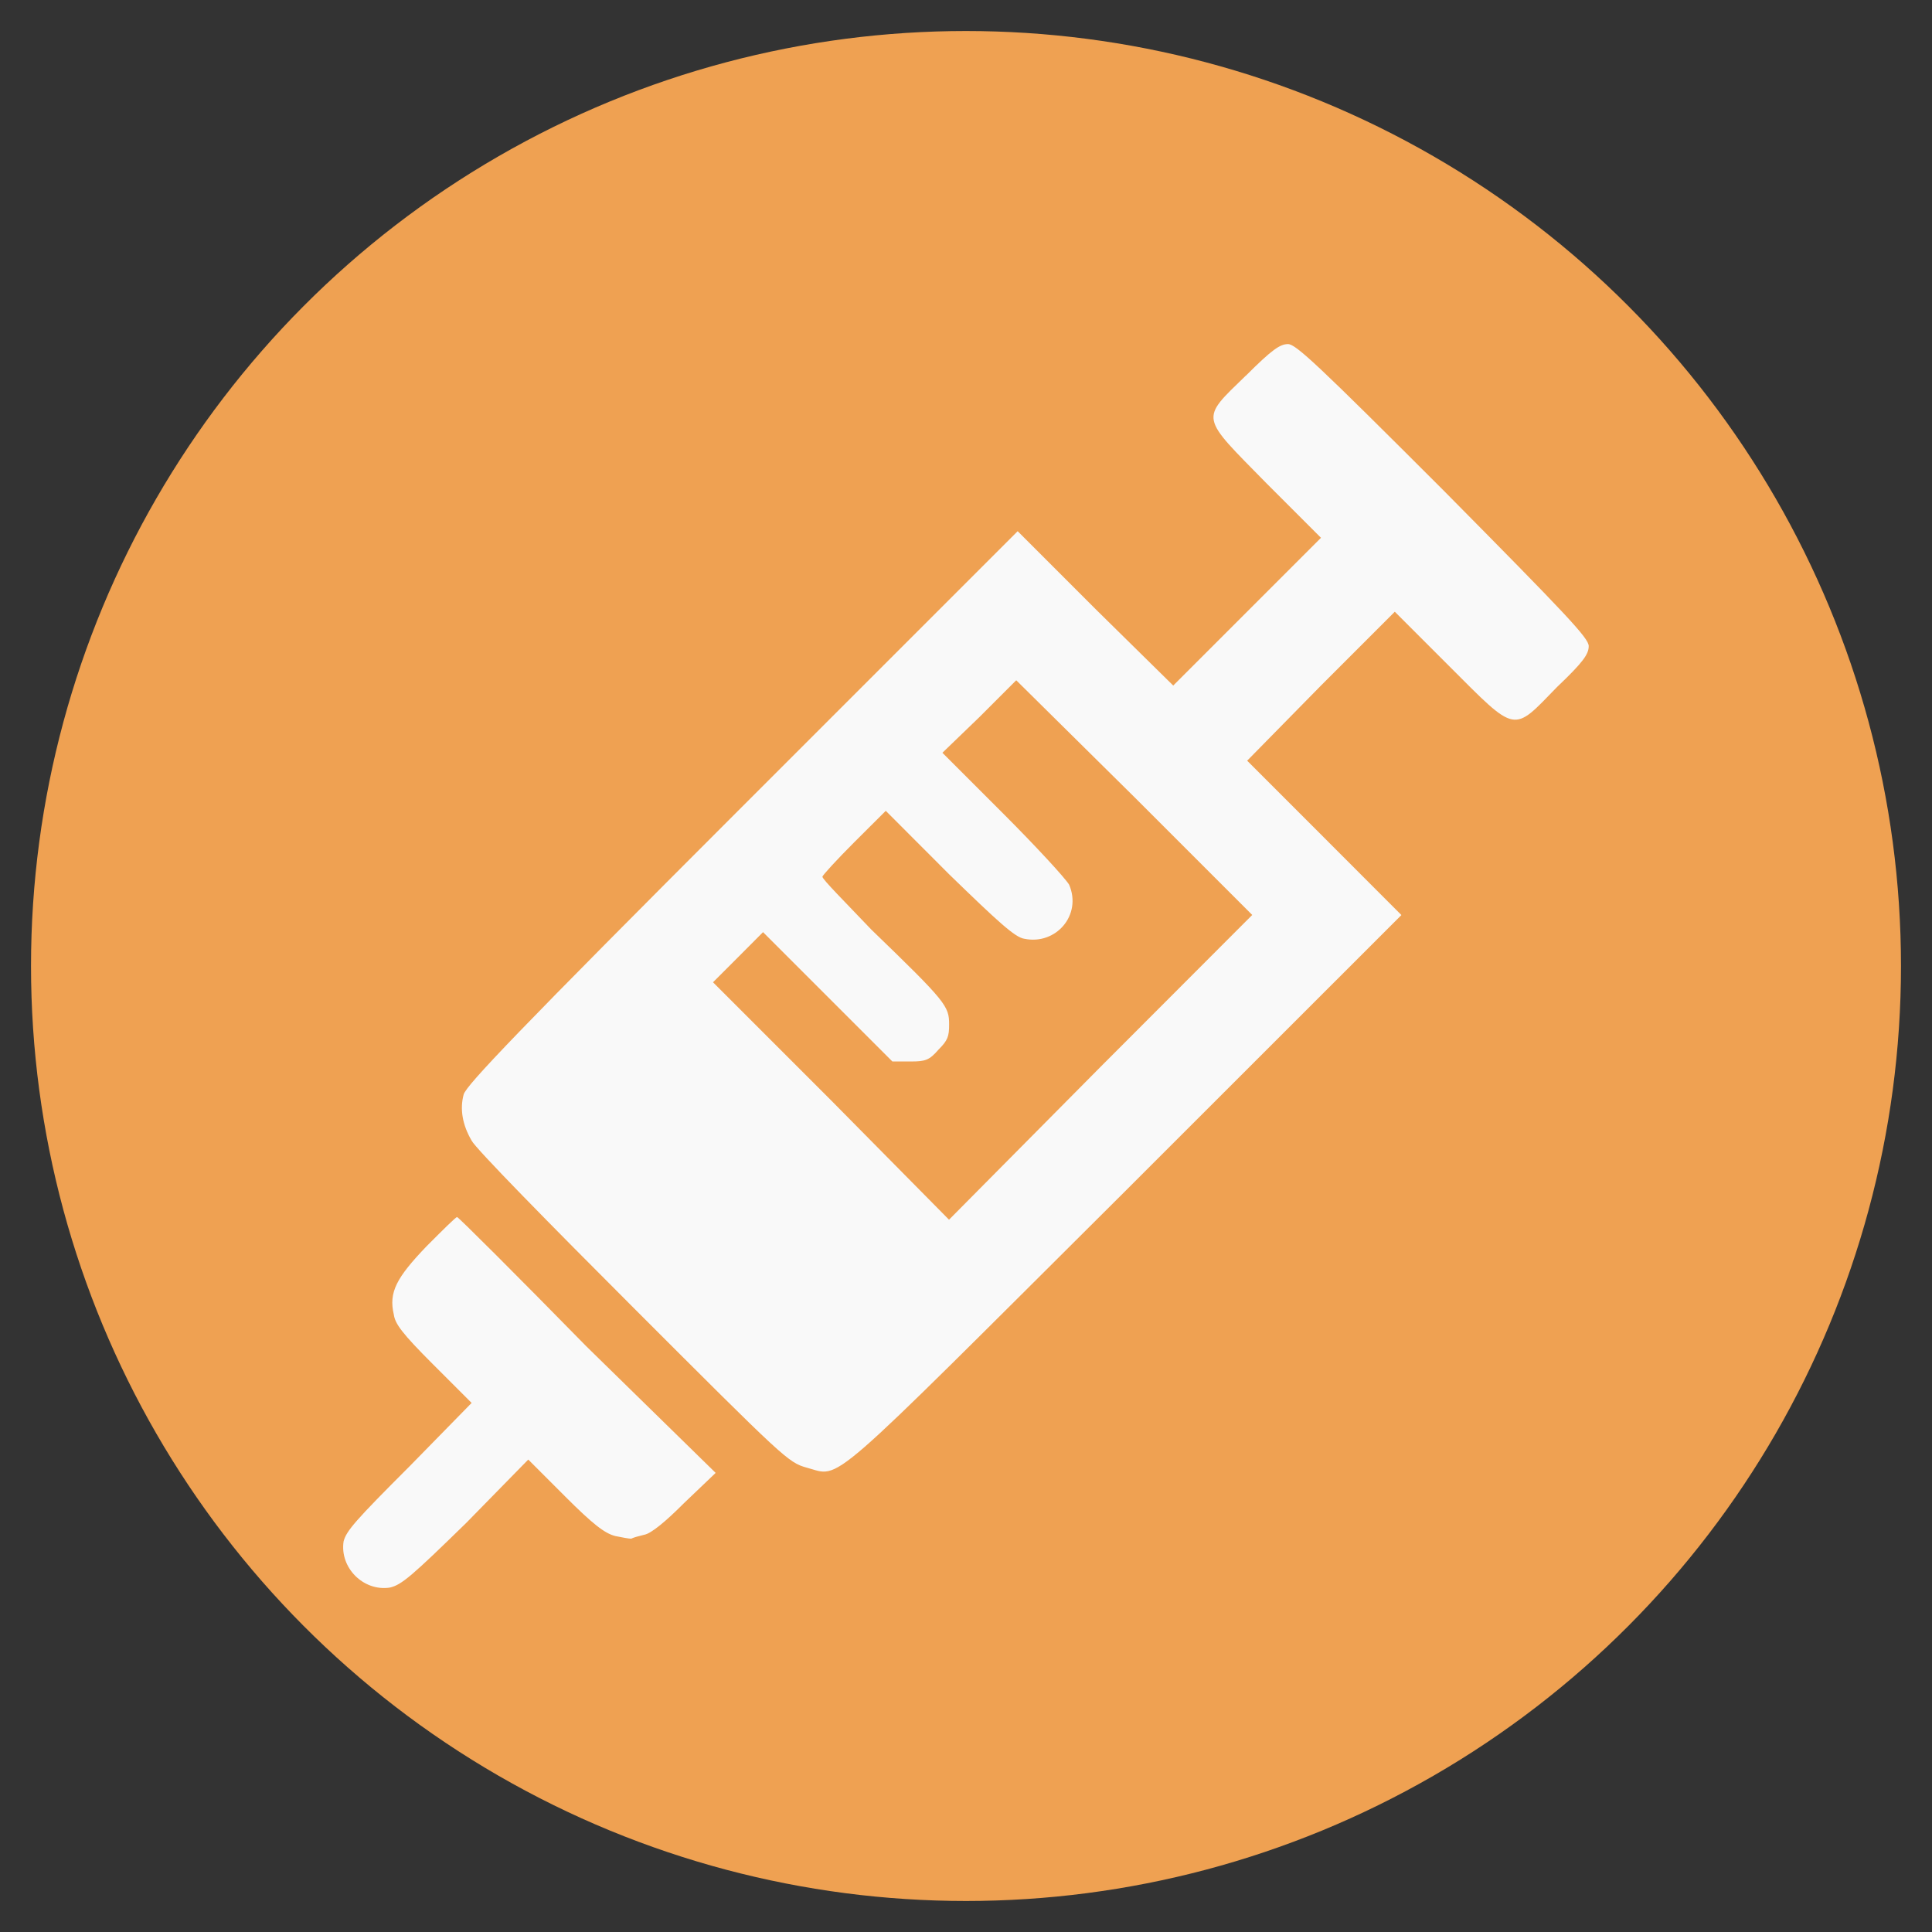<?xml version="1.0" encoding="UTF-8" standalone="no"?>
<svg
   viewBox="0 0 19 19"
   height="19"
   width="19"
   version="1.1"
   id="svg1"
   sodipodi:docname="03.svg"
   inkscape:version="1.4 (86a8ad7, 2024-10-11)"
   xmlns:inkscape="http://www.inkscape.org/namespaces/inkscape"
   xmlns:sodipodi="http://sodipodi.sourceforge.net/DTD/sodipodi-0.dtd"
   xmlns="http://www.w3.org/2000/svg"
   xmlns:svg="http://www.w3.org/2000/svg"
   xmlns:rdf="http://www.w3.org/1999/02/22-rdf-syntax-ns#"
   xmlns:cc="http://creativecommons.org/ns#"
   xmlns:dc="http://purl.org/dc/elements/1.1/">
  <rect x="0" y="0" width="19" height="19" fill="#333333" stroke="none"/>
  <defs
     id="defs1">
    <pattern
       id="EMFhbasepattern"
       patternUnits="userSpaceOnUse"
       width="6"
       height="6"
       x="0"
       y="0" />
    <pattern
       id="EMFhbasepattern-4"
       patternUnits="userSpaceOnUse"
       width="6"
       height="6"
       x="0"
       y="0" />
    <pattern
       id="EMFhbasepattern-1"
       patternUnits="userSpaceOnUse"
       width="6"
       height="6"
       x="0"
       y="0" />
    <pattern
       id="EMFhbasepattern-5"
       patternUnits="userSpaceOnUse"
       width="6"
       height="6"
       x="0"
       y="0" />
  </defs>
  <sodipodi:namedview
     id="namedview1"
     pagecolor="#ffffff"
     bordercolor="#000000"
     borderopacity="0.25"
     inkscape:showpageshadow="2"
     inkscape:pageopacity="0.0"
     inkscape:pagecheckerboard="0"
     inkscape:deskcolor="#d1d1d1"
     inkscape:zoom="32.605264"
     inkscape:cx="10.473769"
     inkscape:cy="9.3389829"
     inkscape:window-width="1920"
     inkscape:window-height="1027"
     inkscape:window-x="-8"
     inkscape:window-y="-8"
     inkscape:window-maximized="1"
     inkscape:current-layer="svg1" />
  <title
     id="title1">grocery.svg</title>
  <circle
     style="display:inline;fill:#efa152;fill-opacity:1;stroke-width:1.134"
     id="path2"
     cx="9.5"
     cy="9.5"
     r="9.195" />
  <g
     id="g1"
     style="fill:#f9f9f9"
     transform="translate(-0.426,0.171)">
    <path
       style="fill:#f9f9f9;fill-opacity:1;fill-rule:nonzero;stroke:none;stroke-width:0.039"
       d="M 12.678,3.523 C 12.224,3.964 12.224,3.912 12.885,4.586 13.417,5.118 13.417,5.118 13.417,5.118 12.691,5.844 12.691,5.844 12.691,5.844 11.964,6.571 11.964,6.571 11.964,6.571 11.199,5.818 11.199,5.818 11.199,5.818 10.434,5.053 10.434,5.053 10.434,5.053 7.723,7.764 7.723,7.764 7.723,7.764 5.518,9.969 5.012,10.501 4.986,10.592 c -0.039,0.143 -0.013,0.298 0.078,0.454 0.039,0.078 0.765,0.817 1.595,1.647 1.479,1.479 1.518,1.518 1.699,1.569 0.35,0.091 0.13,0.272 3.139,-2.724 C 14.208,8.828 14.208,8.828 14.208,8.828 13.443,8.062 13.443,8.062 13.443,8.062 c -0.752,-0.752 -0.752,-0.752 -0.752,-0.752 0.726,-0.739 0.726,-0.739 0.726,-0.739 0.726,-0.726 0.726,-0.726 0.726,-0.726 0.532,0.532 0.532,0.532 0.532,0.532 0.674,0.674 0.623,0.661 1.064,0.208 0.259,-0.246 0.311,-0.324 0.311,-0.402 0,-0.078 -0.208,-0.298 -1.427,-1.53 -1.232,-1.232 -1.453,-1.44 -1.53,-1.44 -0.078,0 -0.156,0.052 -0.415,0.311 z M 11.251,10.319 C 9.759,11.824 9.759,11.824 9.759,11.824 8.605,10.656 8.605,10.656 8.605,10.656 7.438,9.489 7.438,9.489 7.438,9.489 7.684,9.243 7.684,9.243 7.684,9.243 7.93,8.996 7.93,8.996 7.93,8.996 c 0.636,0.636 0.636,0.636 0.636,0.636 0.636,0.636 0.636,0.636 0.636,0.636 0.182,0 0.182,0 0.182,0 0.143,0 0.182,-0.013 0.272,-0.117 0.091,-0.091 0.104,-0.13 0.104,-0.246 0,-0.182 -0.026,-0.22 -0.765,-0.934 C 8.735,8.698 8.514,8.477 8.514,8.451 c 0,-0.013 0.143,-0.169 0.311,-0.337 C 9.137,7.803 9.137,7.803 9.137,7.803 9.759,8.426 9.759,8.426 9.759,8.426 10.239,8.892 10.408,9.048 10.499,9.061 10.81,9.126 11.069,8.828 10.94,8.529 10.901,8.464 10.615,8.153 10.291,7.829 9.694,7.232 9.694,7.232 9.694,7.232 c 0.363,-0.35 0.363,-0.35 0.363,-0.35 0.363,-0.363 0.363,-0.363 0.363,-0.363 1.167,1.154 1.167,1.154 1.167,1.154 1.154,1.154 1.154,1.154 1.154,1.154 z"
       id="path1-2" />
    <path
       style="fill:#f9f9f9;fill-opacity:1;fill-rule:nonzero;stroke:none;stroke-width:0.039"
       d="m 4.623,12.083 c -0.298,0.311 -0.376,0.454 -0.324,0.674 0.013,0.091 0.078,0.182 0.389,0.493 0.376,0.376 0.376,0.376 0.376,0.376 -0.61,0.623 -0.61,0.623 -0.61,0.623 -0.532,0.532 -0.623,0.636 -0.649,0.739 -0.039,0.259 0.195,0.493 0.454,0.454 0.117,-0.026 0.22,-0.117 0.752,-0.636 0.61,-0.623 0.61,-0.623 0.61,-0.623 0.363,0.363 0.363,0.363 0.363,0.363 0.272,0.272 0.389,0.363 0.493,0.389 0.065,0.013 0.13,0.026 0.156,0.026 0.026,-0.013 0.078,-0.026 0.13,-0.039 C 6.828,14.911 6.971,14.794 7.152,14.612 7.464,14.314 7.464,14.314 7.464,14.314 6.192,13.069 6.192,13.069 6.192,13.069 5.505,12.368 4.934,11.798 4.921,11.798 c -0.013,0 -0.143,0.13 -0.298,0.285 z"
       id="path2-7" />
  </g>
</svg>
